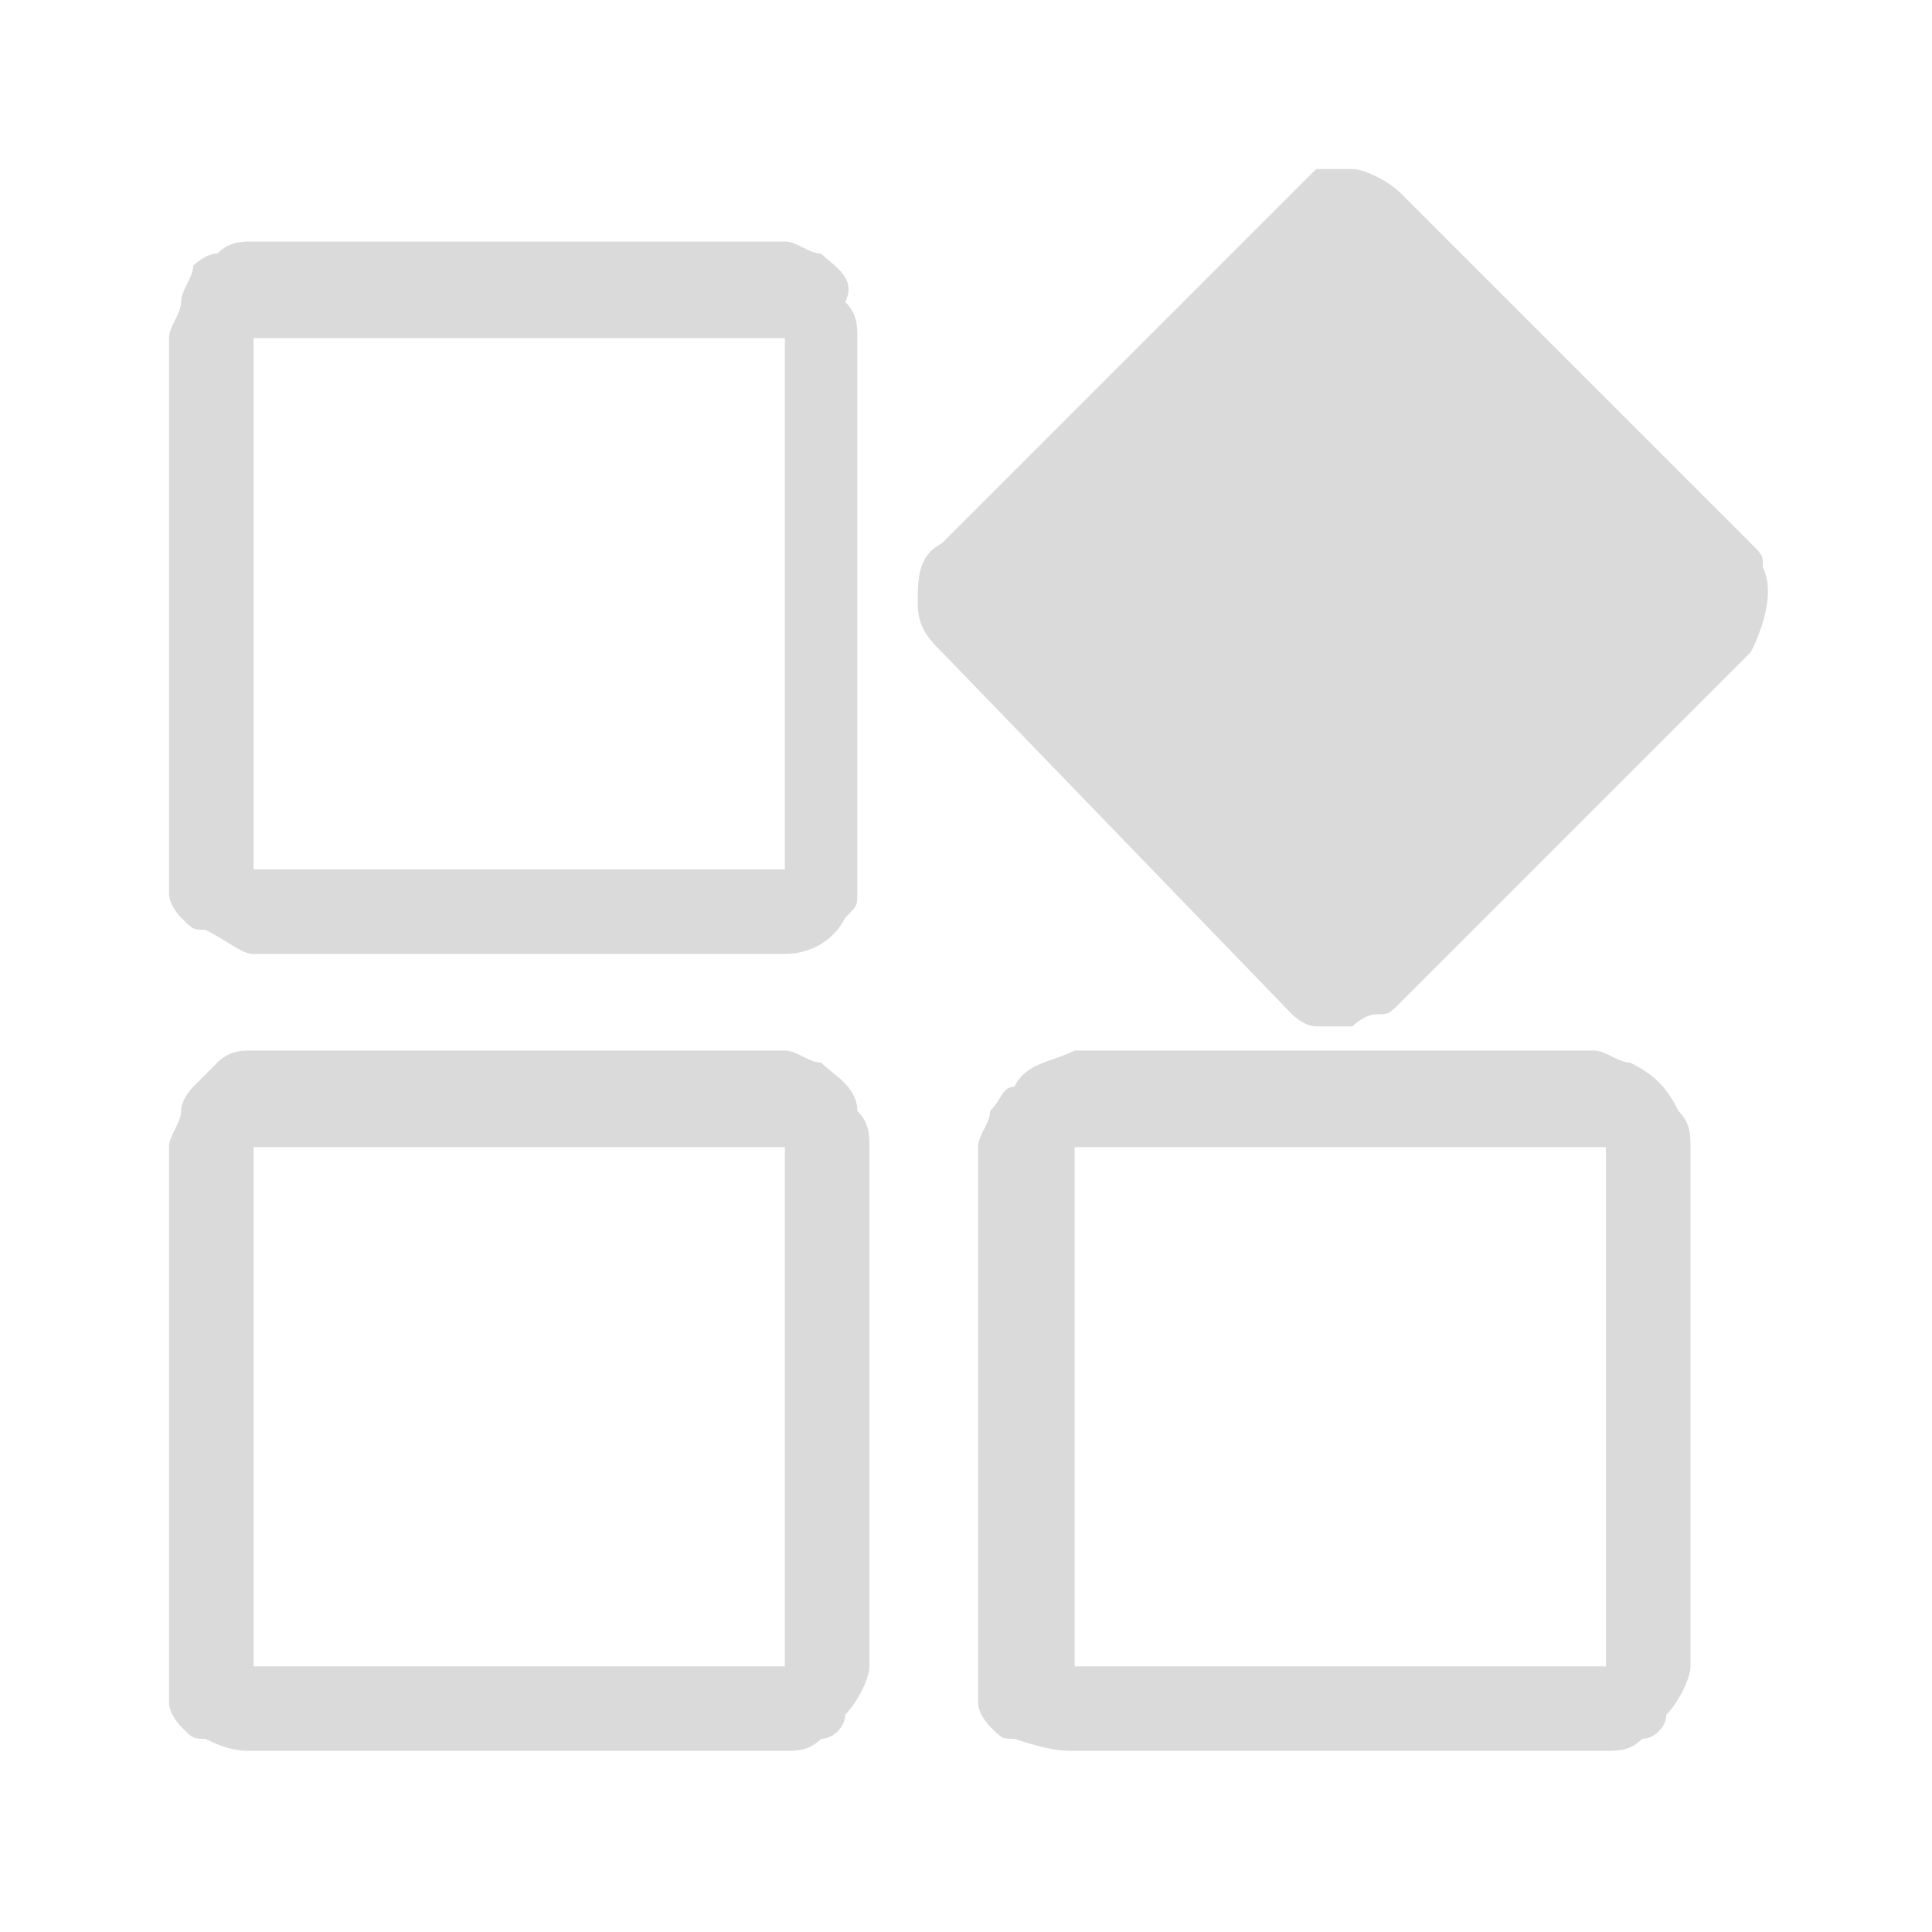 <svg id="Camada_1" xmlns="http://www.w3.org/2000/svg" viewBox="0 0 16 16"><style>.st0{fill:#dadada}</style><path class="st0" d="M2.1 14.5h4.4c.1 0 .2 0 .3-.1.1 0 .2-.1.2-.2.1-.1.2-.3.2-.4V9.5c0-.1 0-.2-.1-.3 0-.2-.2-.3-.3-.4-.1 0-.2-.1-.3-.1H2.1c-.1 0-.2 0-.3.1l-.2.2s-.1.1-.1.2-.1.2-.1.3V14.1c0 .1.1.2.1.2.1.1.1.1.2.1.2.1.3.1.4.1zm5.7-10l2.9-2.9.2-.2h.3c.1 0 .3.1.4.2l2.9 2.9c.1.1.1.1.1.2.1.2 0 .5-.1.7l-2.9 2.9c-.1.1-.1.1-.2.1s-.2.1-.2.1h-.3c-.1 0-.2-.1-.2-.1l-2.9-3c-.1-.1-.2-.2-.2-.4s0-.4.2-.5zM2.1 7.9h4.4c.2 0 .4-.1.5-.3.1-.1.1-.1.1-.2V2.8c0-.1 0-.2-.1-.3.1-.2-.1-.3-.2-.4-.1 0-.2-.1-.3-.1H2.1c-.1 0-.2 0-.3.1-.1 0-.2.1-.2.1 0 .1-.1.2-.1.3 0 .1-.1.2-.1.3V7.4c0 .1.1.2.1.2.1.1.1.1.2.1.2.1.3.2.4.2zm4.4-.7H2.1V2.8h4.4v4.4zm2.4 7.3h4.4c.1 0 .2 0 .3-.1.1 0 .2-.1.2-.2.1-.1.2-.3.2-.4V9.5c0-.1 0-.2-.1-.3-.1-.2-.2-.3-.4-.4-.1 0-.2-.1-.3-.1H8.9c-.2.1-.4.1-.5.3-.1 0-.1.1-.2.2 0 .1-.1.2-.1.3V14.1c0 .1.1.2.1.2.1.1.1.1.2.1.3.1.4.1.5.1zm4.4-.7H8.9V9.5h4.4v4.3zm-6.8 0H2.1V9.5h4.4v4.3z"/></svg>